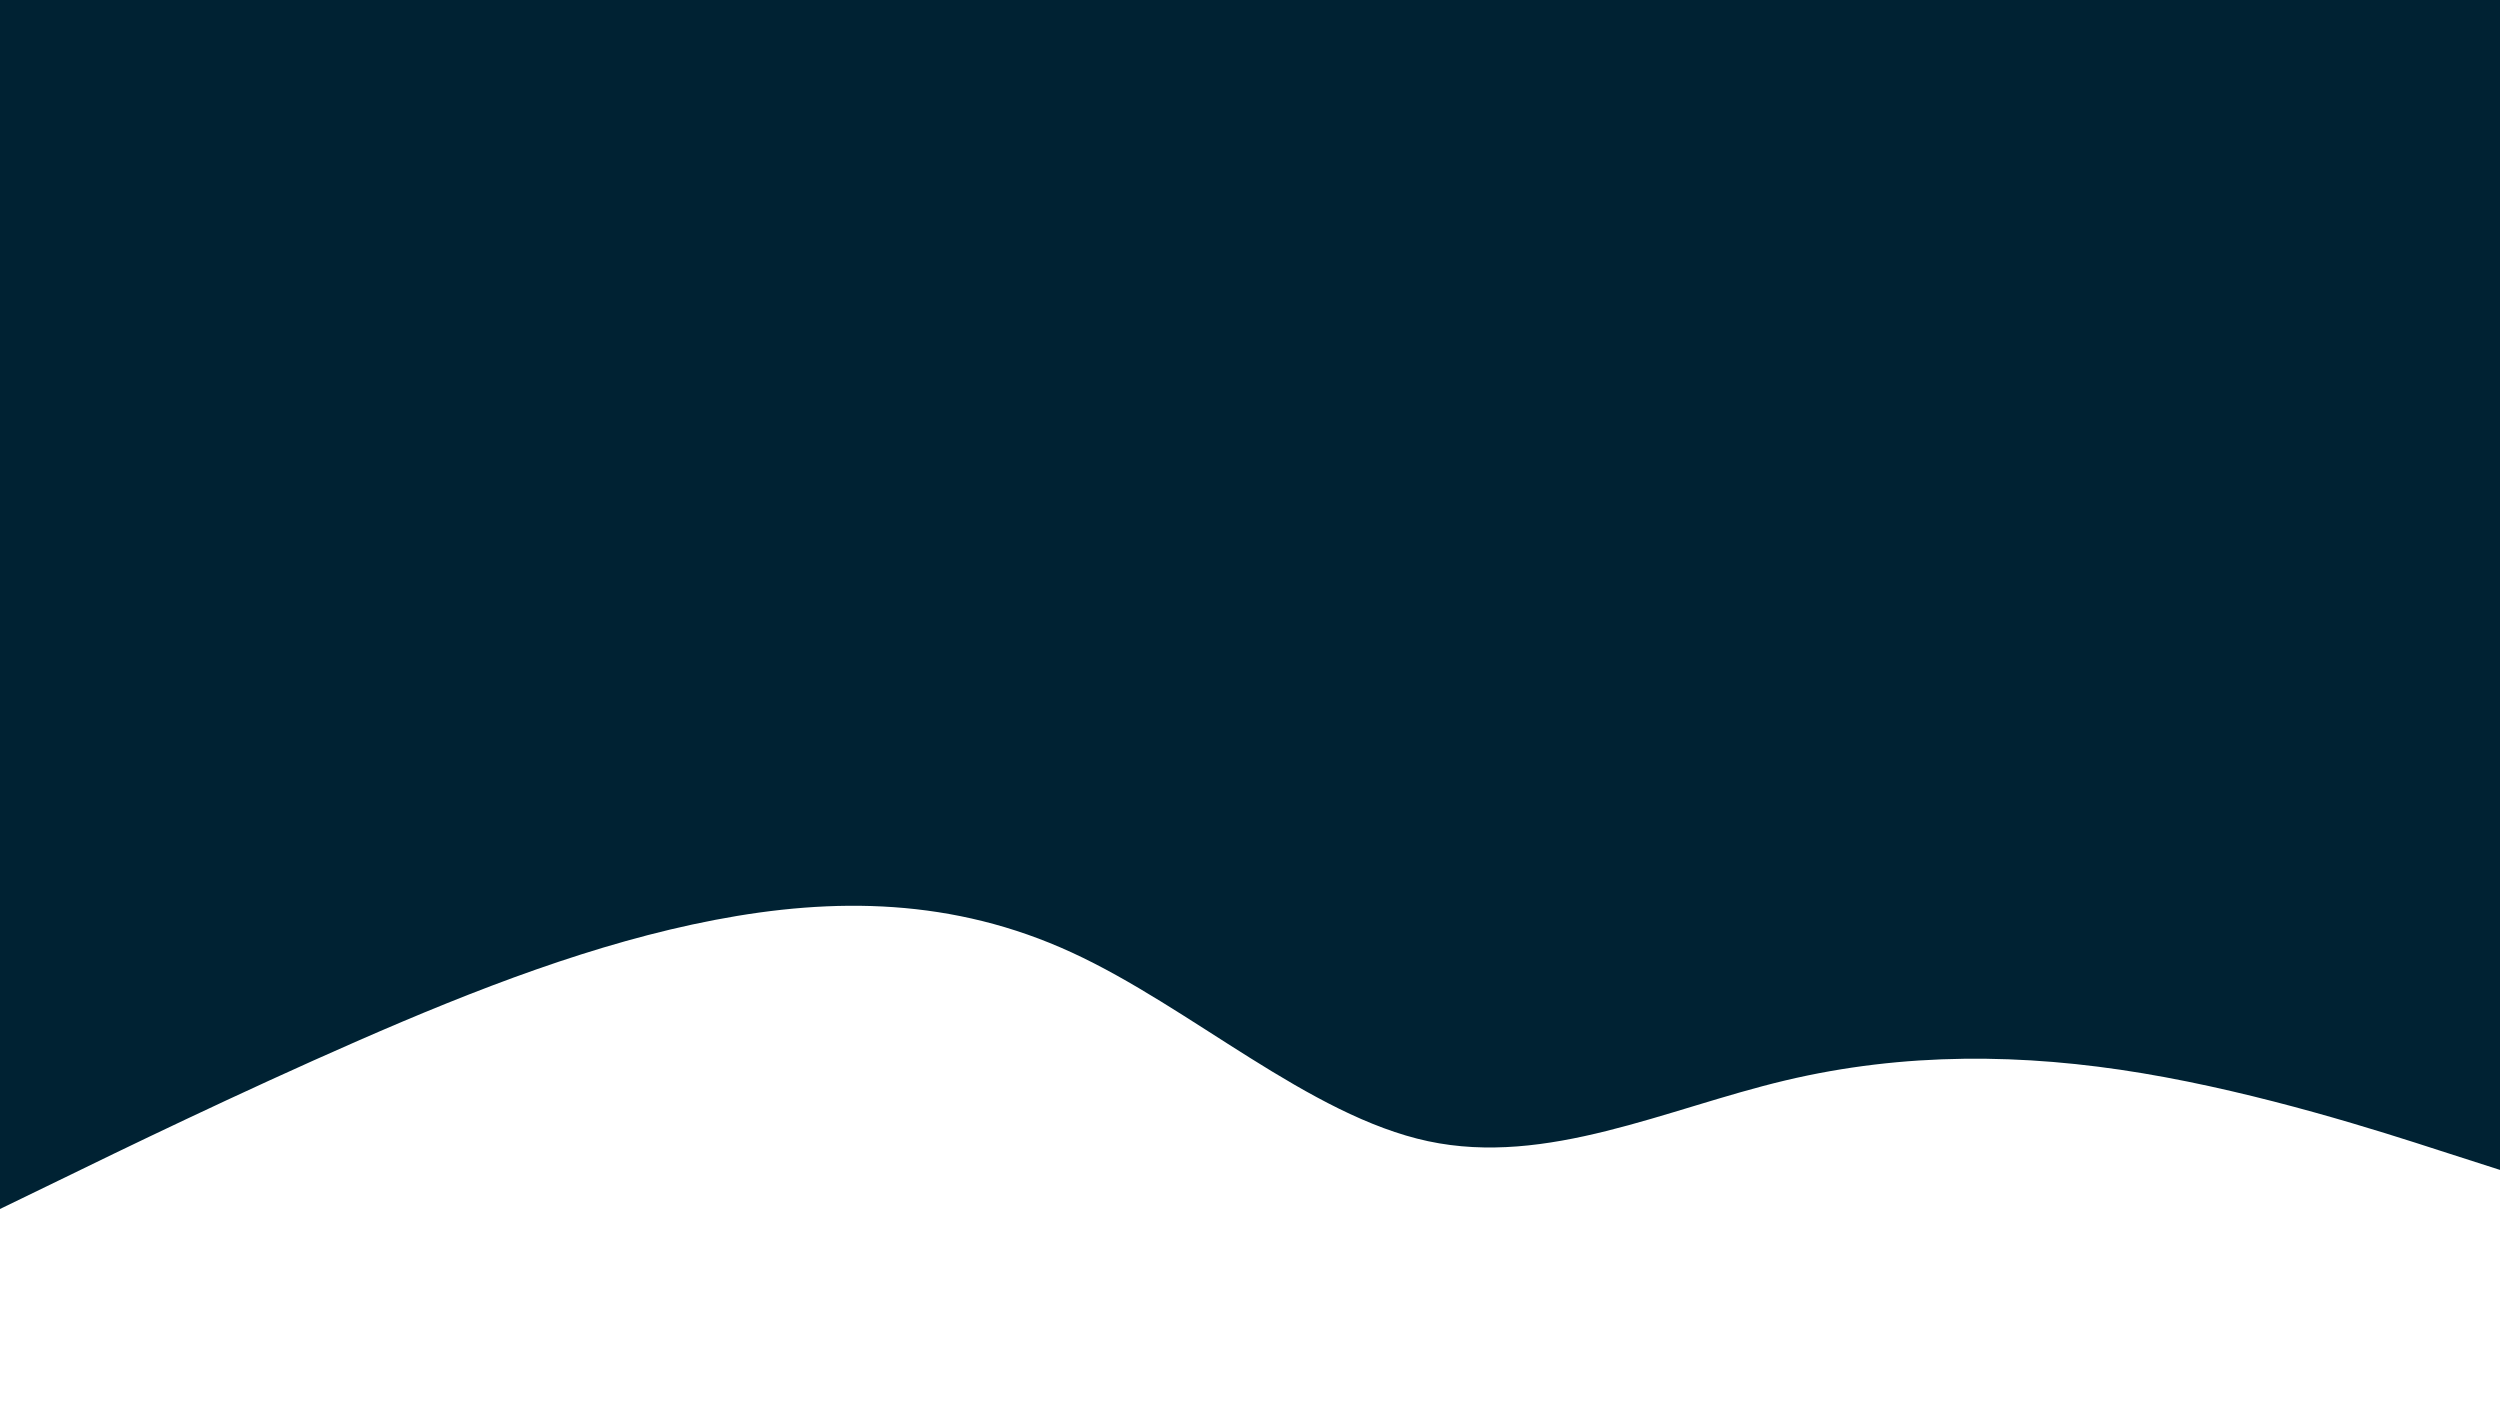 <svg id="visual" viewBox="0 0 1280 720" width="1280" height="720" xmlns="http://www.w3.org/2000/svg" xmlns:xlink="http://www.w3.org/1999/xlink" version="1.1"><rect x="0" y="0" width="1280" height="720" fill="#002233"></rect><path d="M0 619L30.5 604.2C61 589.3 122 559.7 183 533C244 506.3 305 482.7 366 471C427 459.3 488 459.7 548.8 487.7C609.7 515.7 670.3 571.3 731.2 584.3C792 597.3 853 567.7 914 553.2C975 538.7 1036 539.3 1097 549.5C1158 559.7 1219 579.3 1249.5 589.2L1280 599L1280 721L1249.5 721C1219 721 1158 721 1097 721C1036 721 975 721 914 721C853 721 792 721 731.2 721C670.3 721 609.7 721 548.8 721C488 721 427 721 366 721C305 721 244 721 183 721C122 721 61 721 30.5 721L0 721Z" fill="#FFFFFF" stroke-linecap="round" stroke-linejoin="miter"></path></svg>